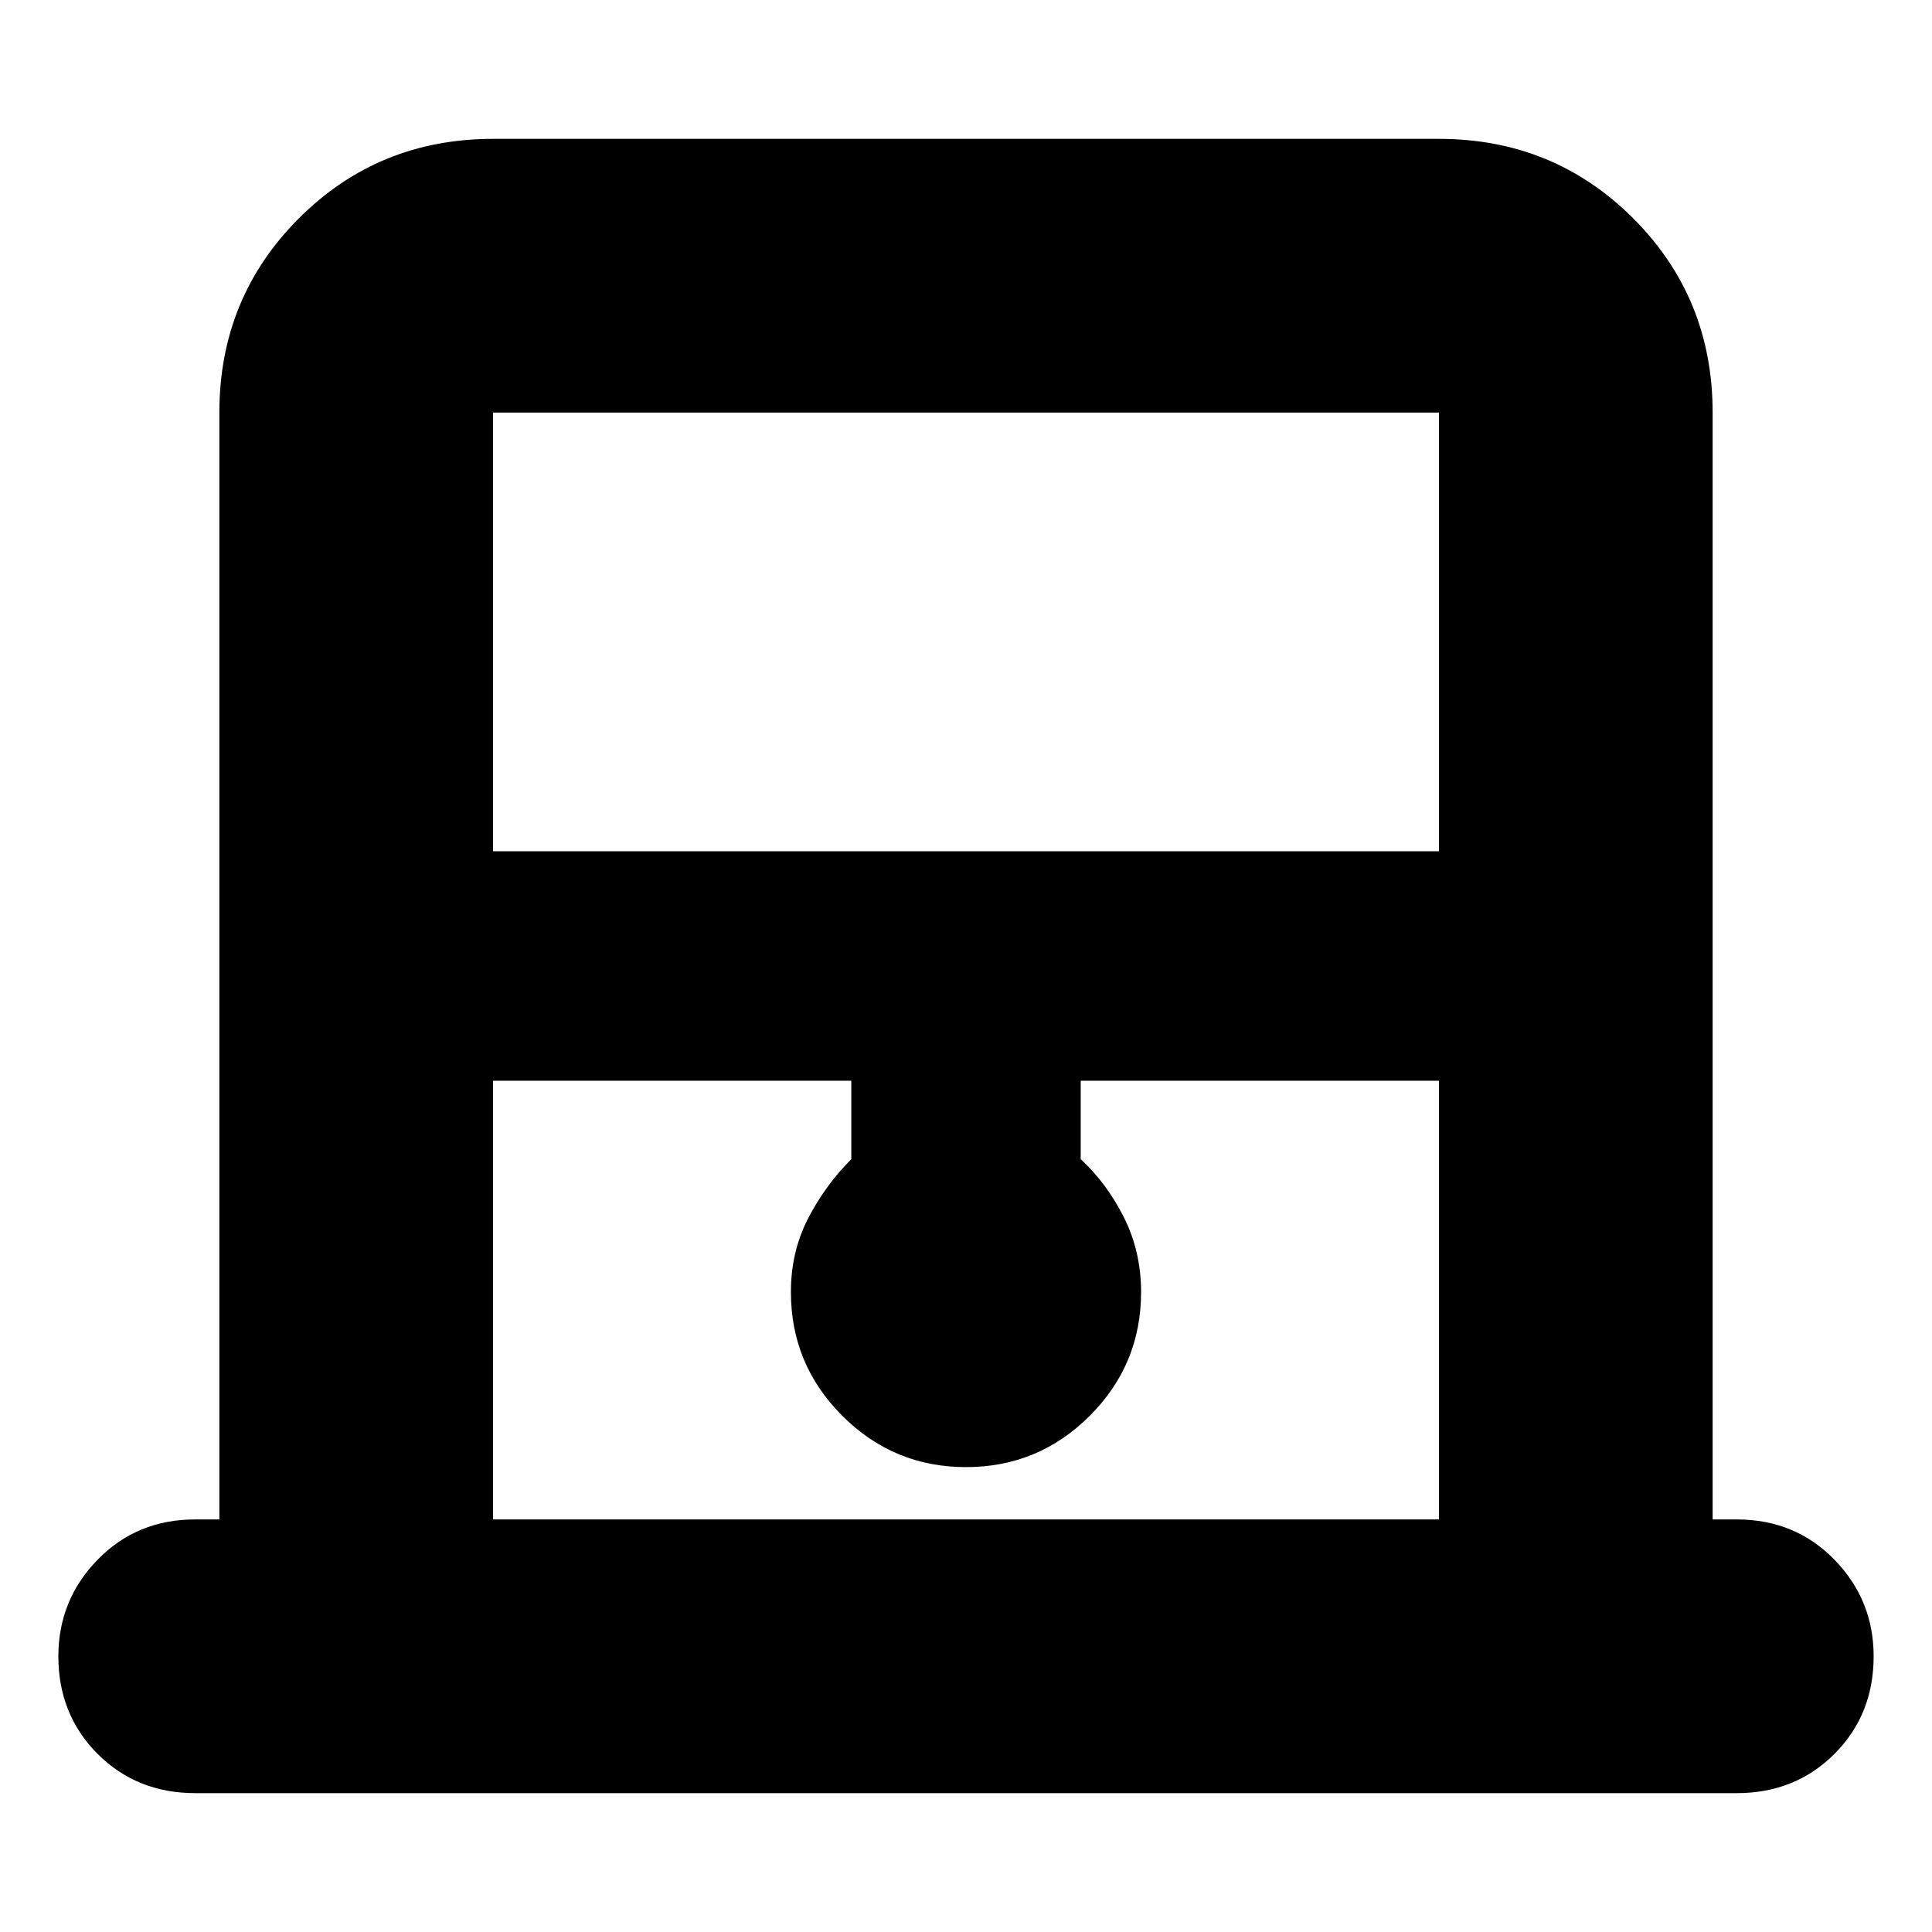 <svg xmlns="http://www.w3.org/2000/svg" height="24" width="24"><path d="M6.125 10.575h11.75v-5.45H6.125Zm0 8.3h11.75v-5.45h-4.45v.975q.325.3.538.725.212.425.212.925 0 .9-.637 1.537-.638.638-1.538.638t-1.537-.638q-.638-.637-.638-1.537 0-.5.213-.913.212-.412.537-.737v-.975h-4.45Zm0-13.75h11.75-11.75Zm-3.7 17.15q-.725 0-1.212-.487-.488-.488-.488-1.213 0-.7.488-1.2.487-.5 1.212-.5h.3V5.125q0-1.425.988-2.413.987-.987 2.412-.987h11.75q1.425 0 2.413.987.987.988.987 2.413v13.75h.3q.725 0 1.213.5.487.5.487 1.2 0 .725-.487 1.213-.488.487-1.213.487Z"/></svg>
